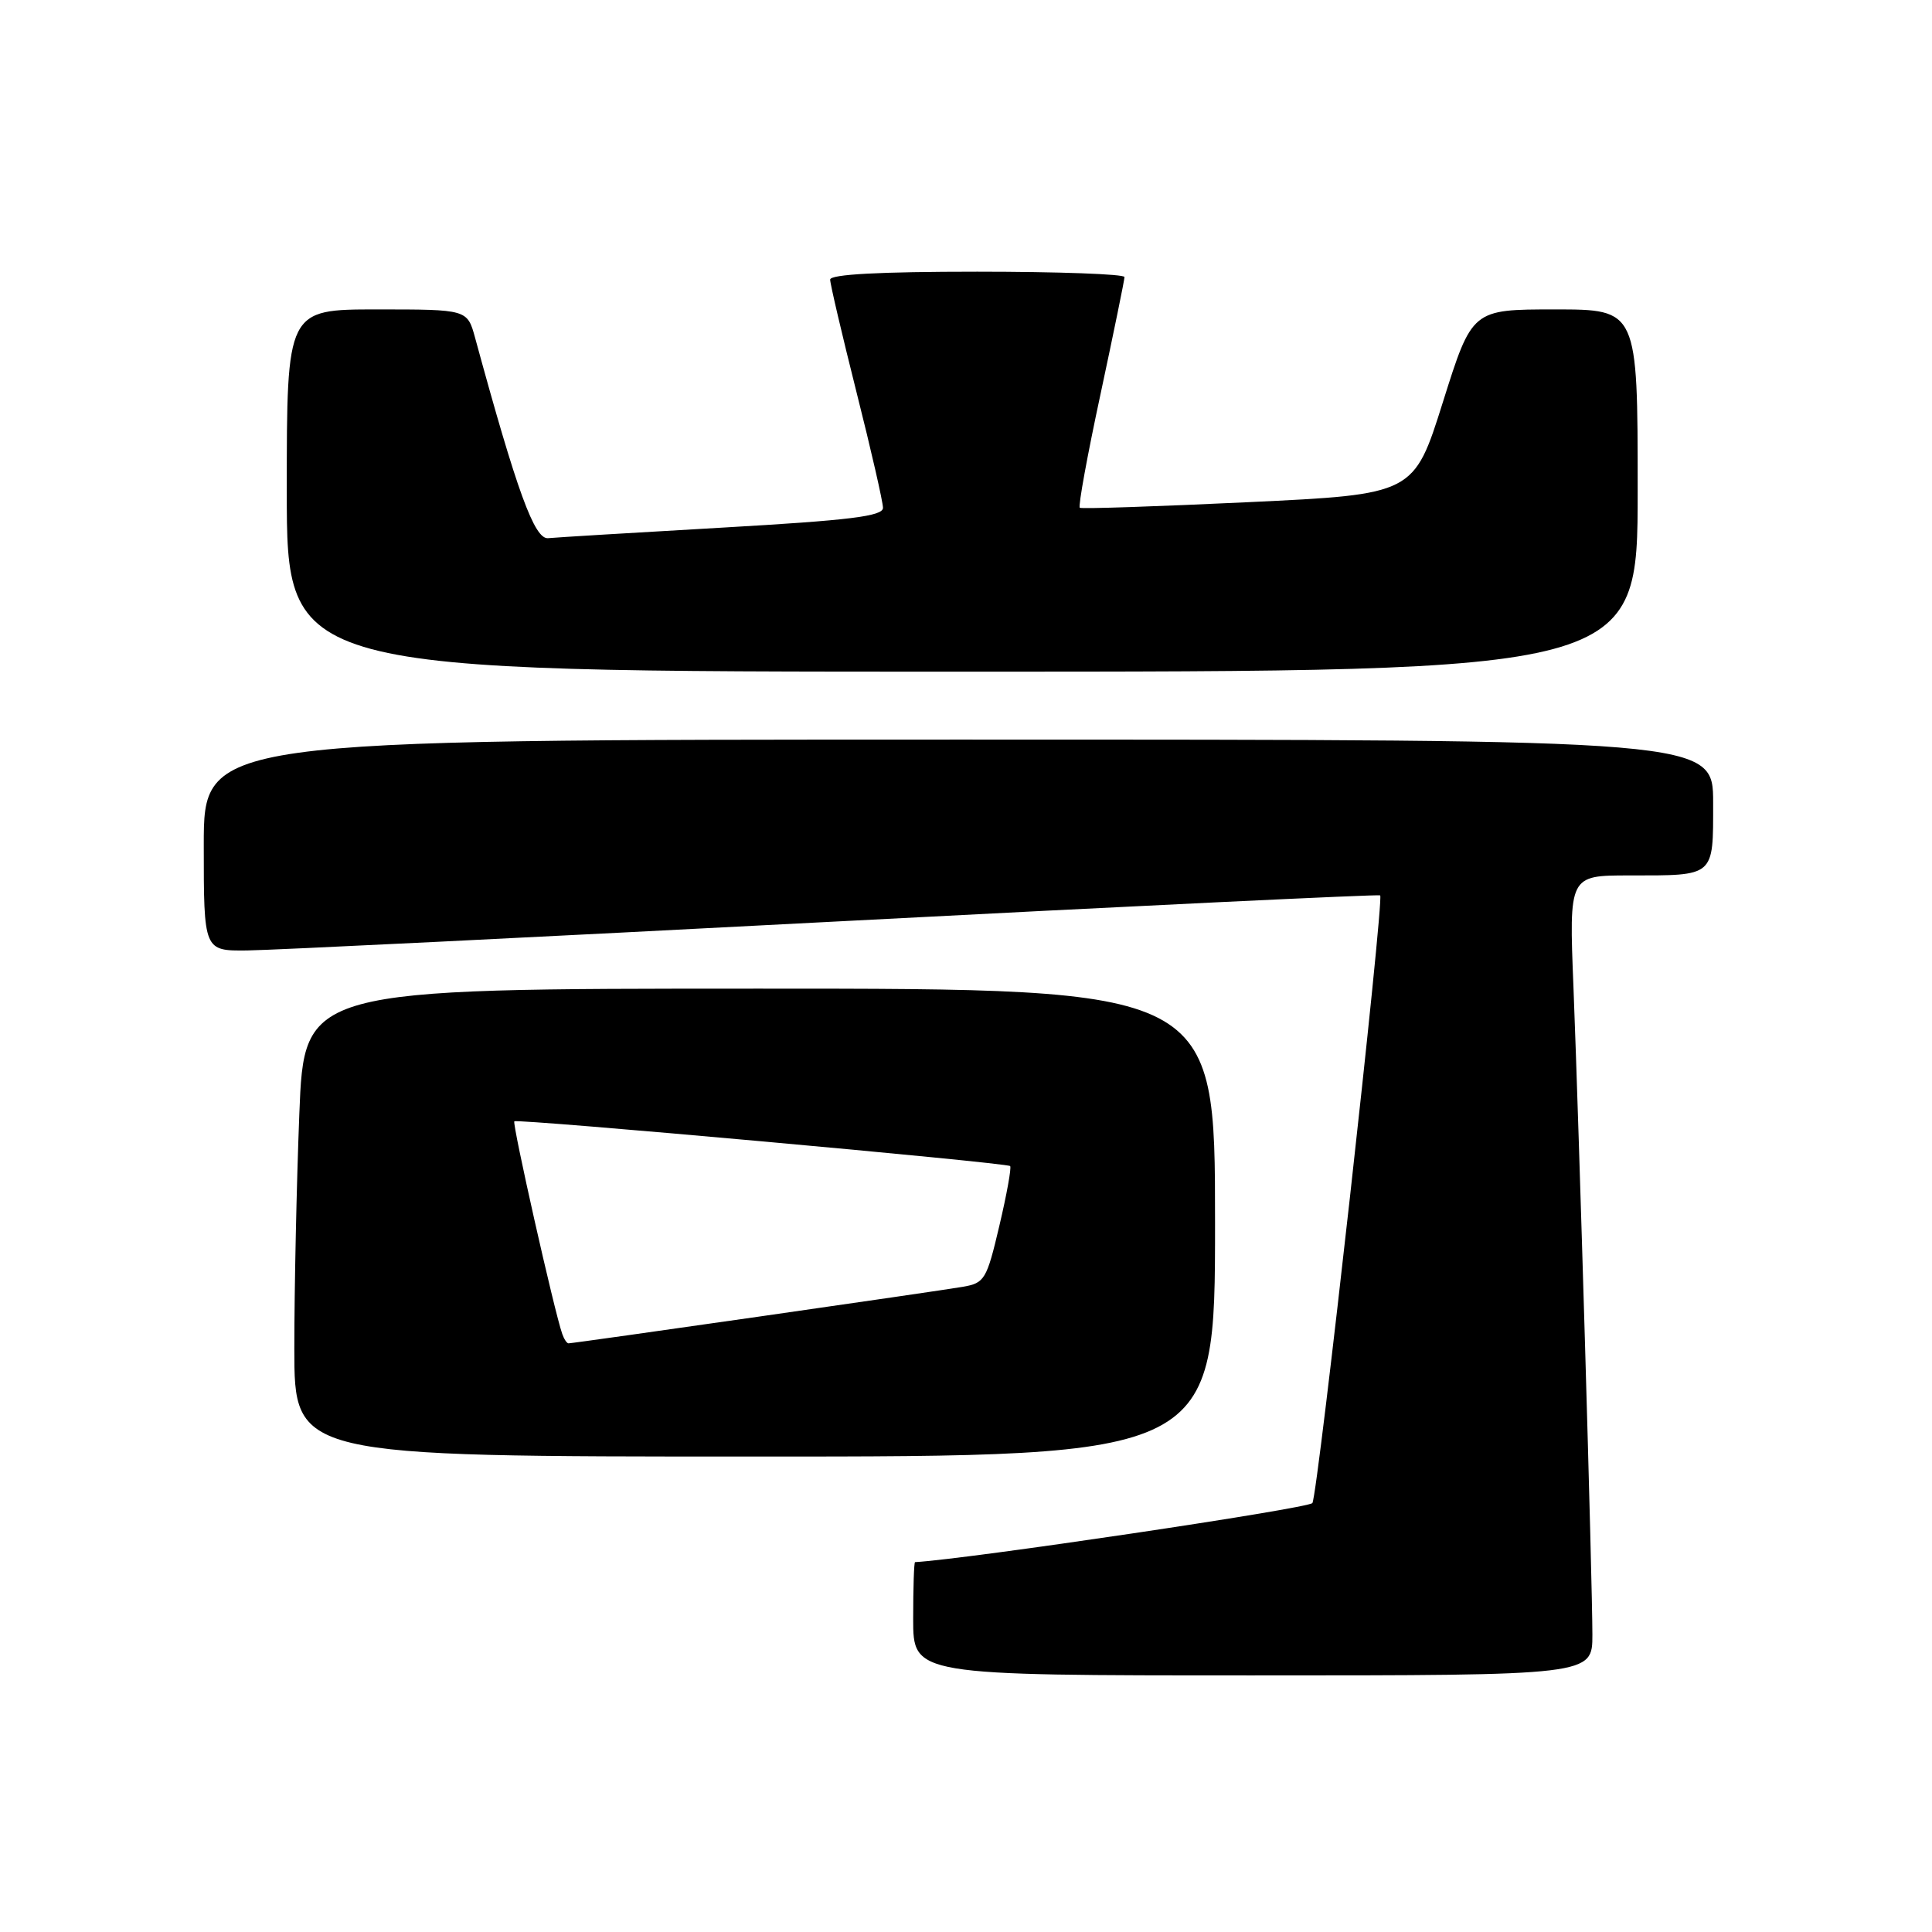 <?xml version="1.0" encoding="UTF-8" standalone="no"?>
<!DOCTYPE svg PUBLIC "-//W3C//DTD SVG 1.1//EN" "http://www.w3.org/Graphics/SVG/1.1/DTD/svg11.dtd" >
<svg xmlns="http://www.w3.org/2000/svg" xmlns:xlink="http://www.w3.org/1999/xlink" version="1.1" viewBox="0 0 256 256">
 <g >
 <path fill="currentColor"
d=" M 211.00 216.61 C 211.00 209.72 209.25 150.08 208.49 130.75 C 207.90 116.00 207.90 116.00 215.87 116.00 C 227.30 116.00 227.00 116.26 227.00 106.39 C 227.00 98.00 227.00 98.00 127.00 98.00 C 27.00 98.00 27.00 98.00 27.00 112.00 C 27.00 126.00 27.00 126.00 32.75 125.94 C 35.91 125.91 70.90 124.19 110.50 122.12 C 150.10 120.05 182.67 118.49 182.88 118.64 C 183.44 119.06 174.64 197.96 173.90 199.16 C 173.46 199.87 128.09 206.61 121.25 206.99 C 121.11 206.99 121.00 210.38 121.00 214.50 C 121.00 222.00 121.00 222.00 166.00 222.00 C 211.00 222.00 211.00 222.00 211.00 216.61 Z  M 161.00 162.00 C 161.00 131.00 161.00 131.00 100.66 131.00 C 40.31 131.00 40.31 131.00 39.66 147.66 C 39.30 156.82 39.00 170.77 39.00 178.66 C 39.00 193.00 39.00 193.00 100.00 193.00 C 161.00 193.00 161.00 193.00 161.00 162.00 Z  M 217.00 65.00 C 217.00 41.00 217.00 41.00 206.03 41.00 C 195.06 41.00 195.06 41.00 191.20 53.25 C 187.35 65.50 187.35 65.50 165.42 66.54 C 153.37 67.11 143.31 67.45 143.08 67.28 C 142.84 67.12 144.08 60.33 145.83 52.20 C 147.57 44.06 149.00 37.09 149.00 36.71 C 149.00 36.32 140.22 36.00 129.50 36.00 C 116.54 36.00 110.00 36.35 110.00 37.05 C 110.00 37.63 111.58 44.36 113.50 52.00 C 115.43 59.64 117.00 66.53 117.00 67.29 C 117.00 68.40 112.68 68.94 95.75 69.91 C 84.06 70.58 73.66 71.21 72.63 71.31 C 70.82 71.49 68.52 65.19 62.95 44.75 C 61.92 41.00 61.92 41.00 49.96 41.00 C 38.00 41.00 38.00 41.00 38.00 65.00 C 38.00 89.00 38.00 89.00 127.50 89.00 C 217.00 89.00 217.00 89.00 217.00 65.00 Z  M 74.50 176.75 C 73.45 173.78 67.84 148.84 68.15 148.58 C 68.61 148.21 133.39 154.06 133.85 154.51 C 134.04 154.71 133.40 158.27 132.42 162.42 C 130.74 169.56 130.47 170.01 127.57 170.51 C 124.37 171.07 76.02 178.00 75.33 178.00 C 75.11 178.00 74.74 177.44 74.50 176.75 Z "/>
</g>
</svg>